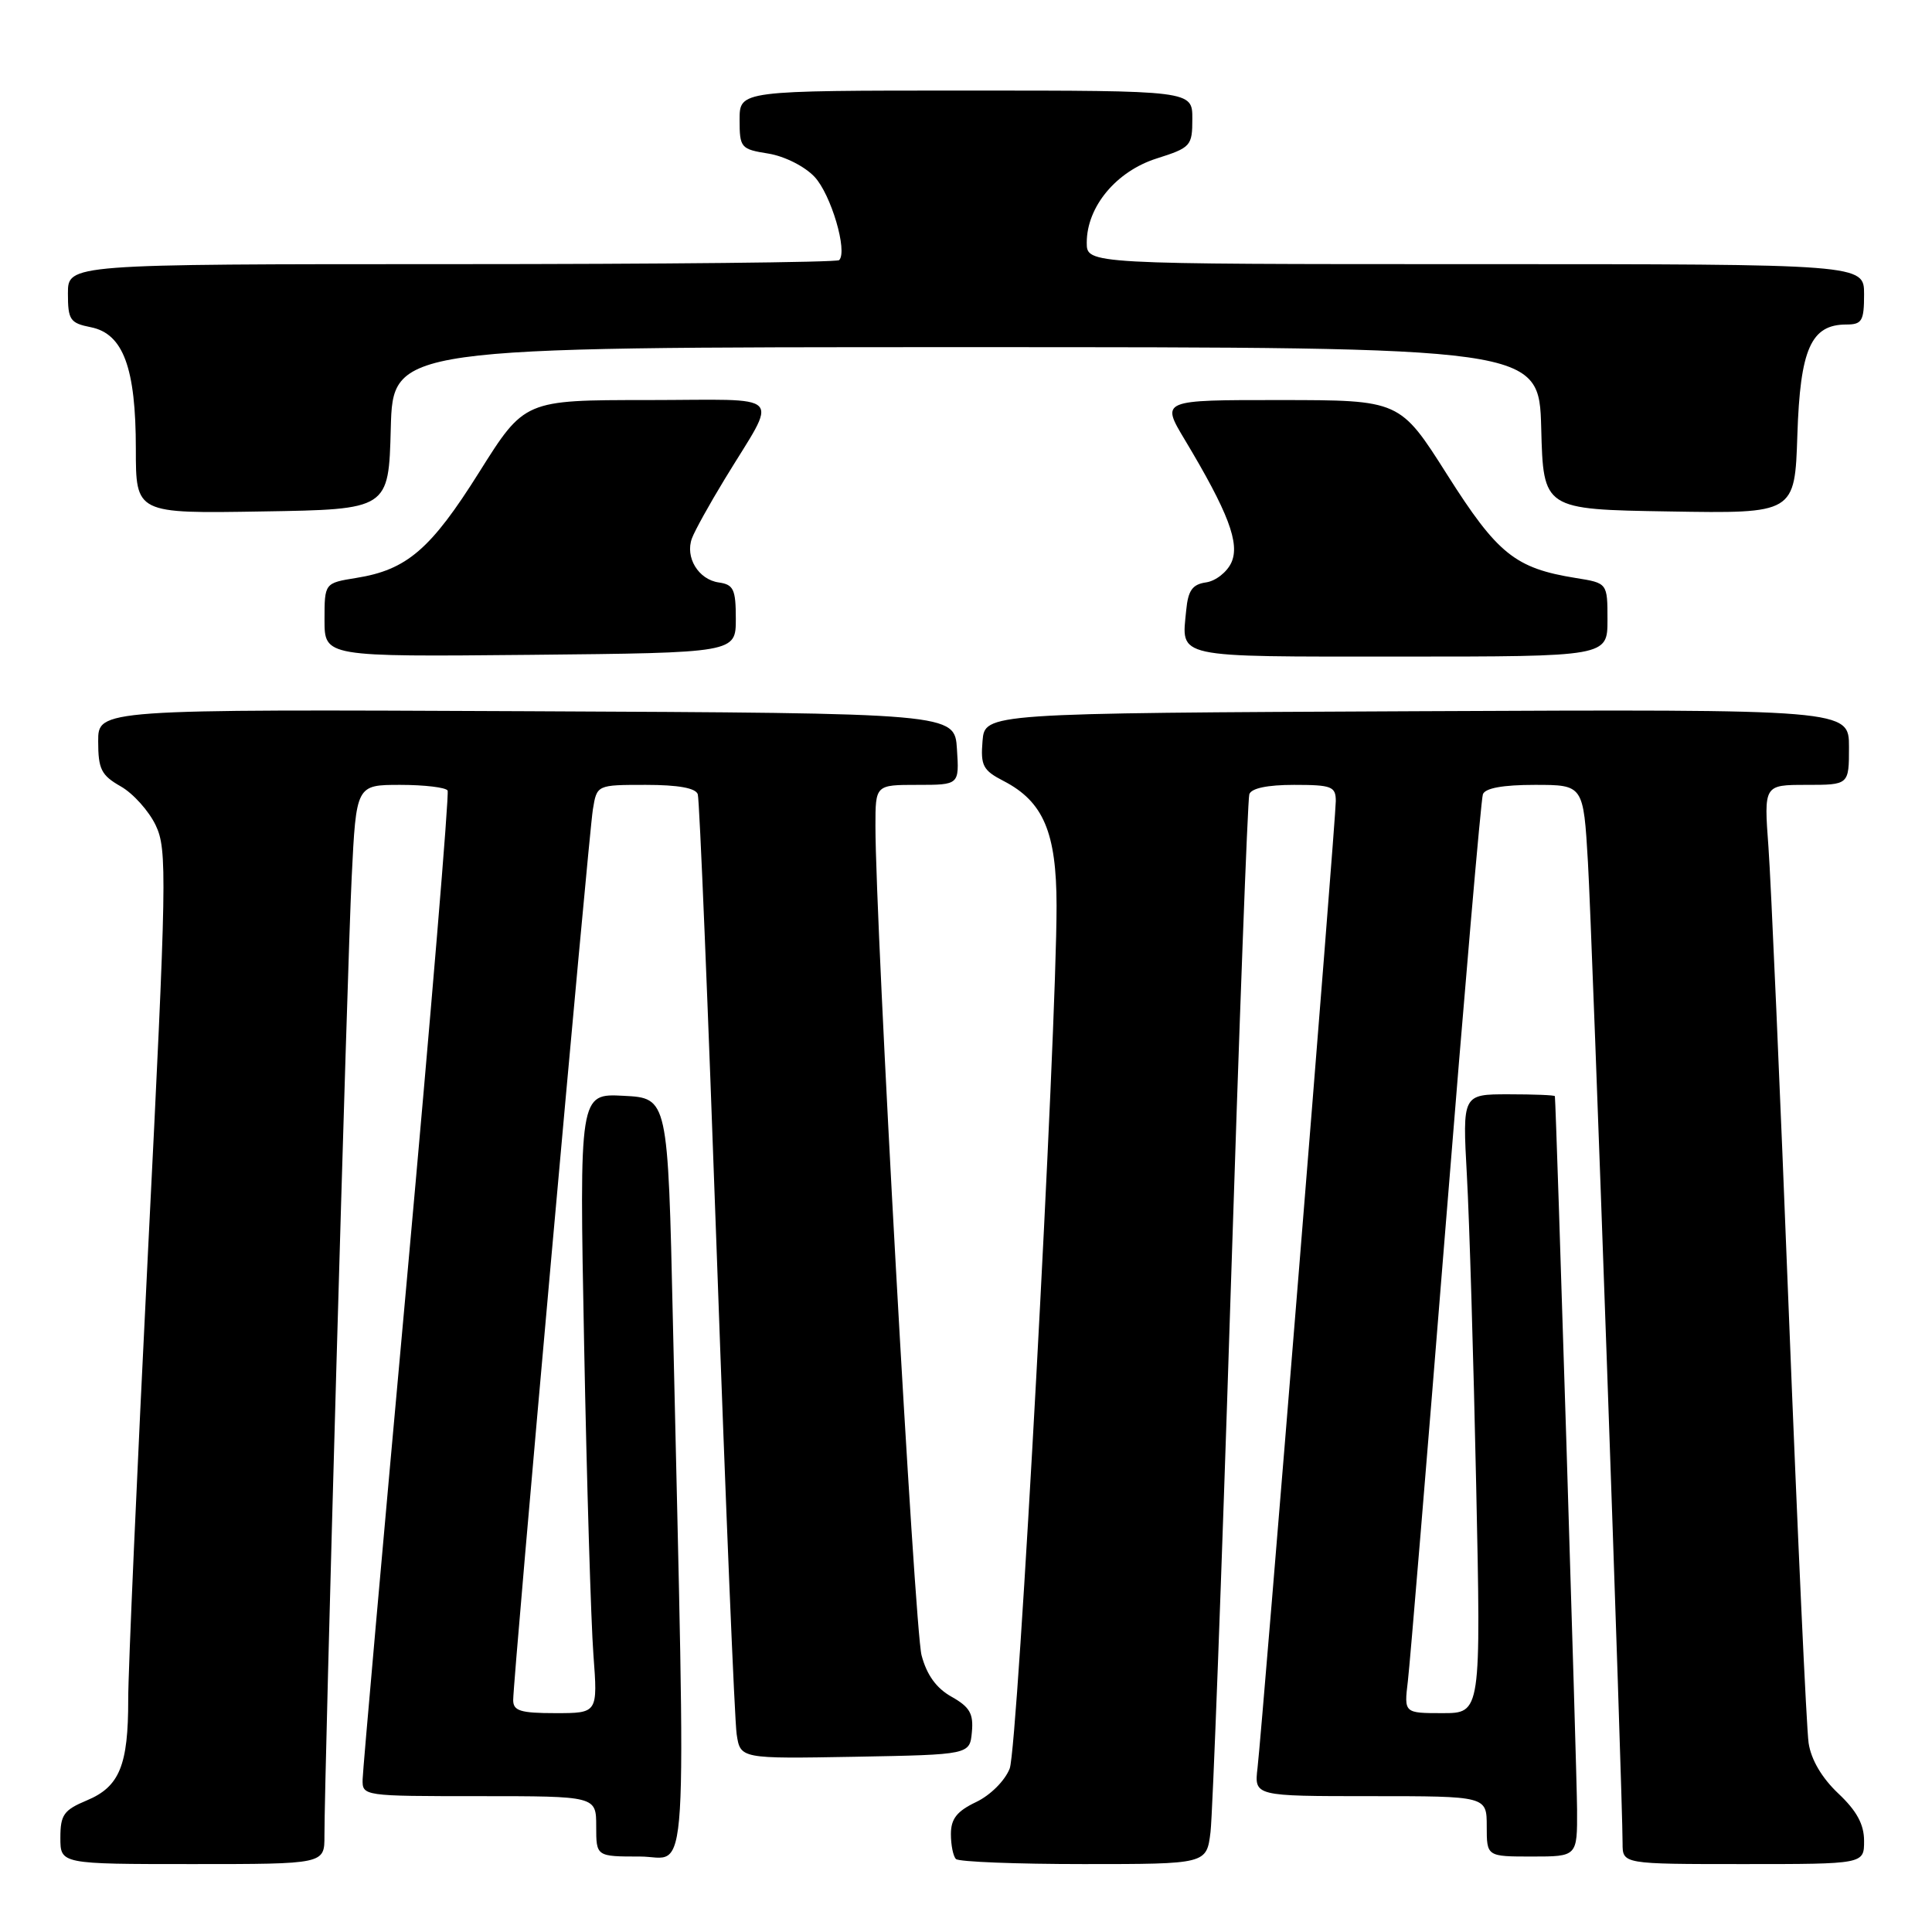 <?xml version="1.0" encoding="UTF-8" standalone="no"?>
<!DOCTYPE svg PUBLIC "-//W3C//DTD SVG 1.1//EN" "http://www.w3.org/Graphics/SVG/1.1/DTD/svg11.dtd" >
<svg xmlns="http://www.w3.org/2000/svg" xmlns:xlink="http://www.w3.org/1999/xlink" version="1.1" viewBox="0 0 256 256">
 <g >
 <path fill="currentColor"
d=" M 42.99 243.25 C 42.98 235.20 46.02 127.81 46.60 116.25 C 47.20 104.00 47.20 104.00 53.04 104.00 C 56.25 104.00 59.07 104.34 59.31 104.75 C 59.54 105.16 57.11 134.30 53.92 169.50 C 50.72 204.70 48.08 234.51 48.05 235.75 C 48.00 237.99 48.08 238.00 63.50 238.00 C 79.00 238.00 79.00 238.00 79.00 242.00 C 79.00 246.00 79.00 246.00 84.81 246.00 C 91.33 246.00 90.91 252.87 89.16 175.00 C 88.50 145.50 88.50 145.50 82.63 145.20 C 76.76 144.89 76.76 144.89 77.40 178.20 C 77.75 196.51 78.31 214.99 78.63 219.25 C 79.21 227.00 79.21 227.00 73.60 227.00 C 68.96 227.00 68.00 226.70 68.00 225.27 C 68.00 222.37 77.99 110.73 78.56 107.25 C 79.09 104.00 79.09 104.00 85.58 104.00 C 89.88 104.00 92.20 104.42 92.46 105.25 C 92.69 105.94 93.82 133.50 94.99 166.50 C 96.16 199.50 97.34 227.97 97.61 229.78 C 98.10 233.05 98.10 233.05 113.30 232.78 C 128.50 232.50 128.50 232.50 128.78 229.50 C 129.01 227.07 128.49 226.18 126.09 224.83 C 124.07 223.70 122.80 221.94 122.11 219.33 C 121.19 215.86 116.00 122.53 116.00 109.45 C 116.00 104.00 116.00 104.00 121.55 104.00 C 127.11 104.00 127.11 104.00 126.80 99.25 C 126.50 94.50 126.50 94.50 69.75 94.24 C 13.00 93.98 13.00 93.98 13.01 98.24 C 13.01 101.92 13.42 102.73 16.00 104.20 C 17.64 105.13 19.72 107.45 20.63 109.35 C 22.17 112.58 22.10 116.19 19.62 165.65 C 18.17 194.72 16.98 221.51 16.99 225.18 C 17.00 233.91 15.84 236.75 11.51 238.56 C 8.45 239.84 8.00 240.47 8.00 243.51 C 8.00 247.00 8.00 247.00 25.50 247.00 C 43.00 247.00 43.00 247.00 42.99 243.25 Z  M 160.40 242.75 C 160.68 240.41 161.87 208.80 163.03 172.50 C 164.19 136.20 165.32 105.94 165.54 105.25 C 165.79 104.45 167.92 104.00 171.47 104.00 C 176.46 104.00 177.00 104.21 177.00 106.15 C 177.00 108.63 167.28 228.61 166.63 234.25 C 166.19 238.00 166.19 238.00 181.60 238.00 C 197.00 238.00 197.00 238.00 197.00 242.00 C 197.00 246.00 197.00 246.00 203.00 246.00 C 209.00 246.00 209.00 246.00 208.97 239.75 C 208.95 235.03 206.20 146.54 206.03 145.25 C 206.01 145.11 203.25 145.00 199.89 145.00 C 193.78 145.00 193.78 145.00 194.37 155.75 C 194.70 161.66 195.25 180.11 195.60 196.75 C 196.24 227.00 196.24 227.00 191.14 227.00 C 186.04 227.00 186.04 227.00 186.55 222.75 C 186.83 220.41 189.08 193.30 191.55 162.50 C 194.02 131.70 196.24 105.94 196.49 105.25 C 196.78 104.43 199.13 104.00 203.37 104.00 C 209.81 104.00 209.81 104.00 210.41 114.25 C 210.97 123.74 215.01 238.08 215.00 244.25 C 215.00 247.00 215.00 247.00 231.00 247.00 C 247.00 247.00 247.00 247.00 247.00 243.93 C 247.00 241.74 246.03 239.95 243.59 237.65 C 241.41 235.59 239.98 233.17 239.65 230.96 C 239.37 229.06 238.19 203.43 237.03 174.00 C 235.88 144.57 234.66 116.79 234.33 112.25 C 233.72 104.00 233.72 104.00 239.36 104.00 C 245.00 104.00 245.00 104.00 245.00 98.99 C 245.00 93.98 245.00 93.98 187.75 94.24 C 130.50 94.50 130.50 94.50 130.19 98.19 C 129.92 101.45 130.25 102.08 132.99 103.49 C 138.26 106.22 139.99 110.30 140.00 120.00 C 140.01 136.99 134.88 231.56 133.79 234.34 C 133.16 235.95 131.23 237.88 129.34 238.78 C 126.80 239.99 126.00 241.00 126.00 243.02 C 126.00 244.48 126.30 245.97 126.67 246.33 C 127.03 246.70 134.66 247.00 143.61 247.00 C 159.88 247.00 159.88 247.00 160.40 242.75 Z  M 97.50 82.00 C 97.50 78.09 97.20 77.46 95.25 77.18 C 92.54 76.80 90.75 73.84 91.69 71.32 C 92.06 70.32 94.01 66.80 96.02 63.50 C 103.17 51.73 104.41 53.00 85.79 53.01 C 69.50 53.01 69.50 53.01 63.50 62.56 C 57.08 72.79 53.91 75.51 47.20 76.58 C 43.00 77.26 43.00 77.26 43.00 82.14 C 43.00 87.03 43.00 87.03 70.25 86.77 C 97.50 86.50 97.50 86.50 97.50 82.00 Z  M 213.00 82.13 C 213.00 77.26 213.00 77.26 208.81 76.59 C 200.77 75.30 198.43 73.42 191.76 62.90 C 185.50 53.02 185.50 53.02 169.67 53.01 C 153.83 53.00 153.83 53.00 156.98 58.25 C 162.76 67.89 164.32 72.00 163.16 74.55 C 162.58 75.81 161.08 76.99 159.81 77.17 C 158.00 77.43 157.43 78.23 157.18 80.85 C 156.56 87.28 155.28 87.00 185.47 87.00 C 213.00 87.00 213.00 87.00 213.00 82.13 Z  M 51.78 56.75 C 52.07 46.00 52.07 46.00 128.00 46.00 C 203.93 46.00 203.93 46.00 204.22 56.75 C 204.50 67.50 204.50 67.50 221.16 67.77 C 237.82 68.05 237.82 68.05 238.16 57.63 C 238.53 46.23 239.97 43.00 244.65 43.00 C 246.72 43.00 247.00 42.53 247.00 39.00 C 247.00 35.00 247.00 35.00 195.50 35.00 C 144.00 35.00 144.00 35.00 144.00 32.15 C 144.00 27.40 147.90 22.70 153.26 21.00 C 157.79 19.56 157.99 19.34 157.99 15.75 C 158.00 12.00 158.00 12.00 128.00 12.00 C 98.00 12.00 98.00 12.00 98.00 15.87 C 98.00 19.58 98.16 19.77 101.81 20.35 C 103.96 20.70 106.62 22.04 107.93 23.43 C 110.11 25.75 112.35 33.32 111.19 34.47 C 110.90 34.76 87.79 35.00 59.83 35.00 C 9.00 35.00 9.00 35.00 9.00 38.88 C 9.00 42.39 9.28 42.81 12.04 43.36 C 16.33 44.22 18.00 48.74 18.00 59.49 C 18.00 68.05 18.00 68.05 34.75 67.77 C 51.50 67.50 51.50 67.50 51.78 56.75 Z "/>
</g>
</svg>